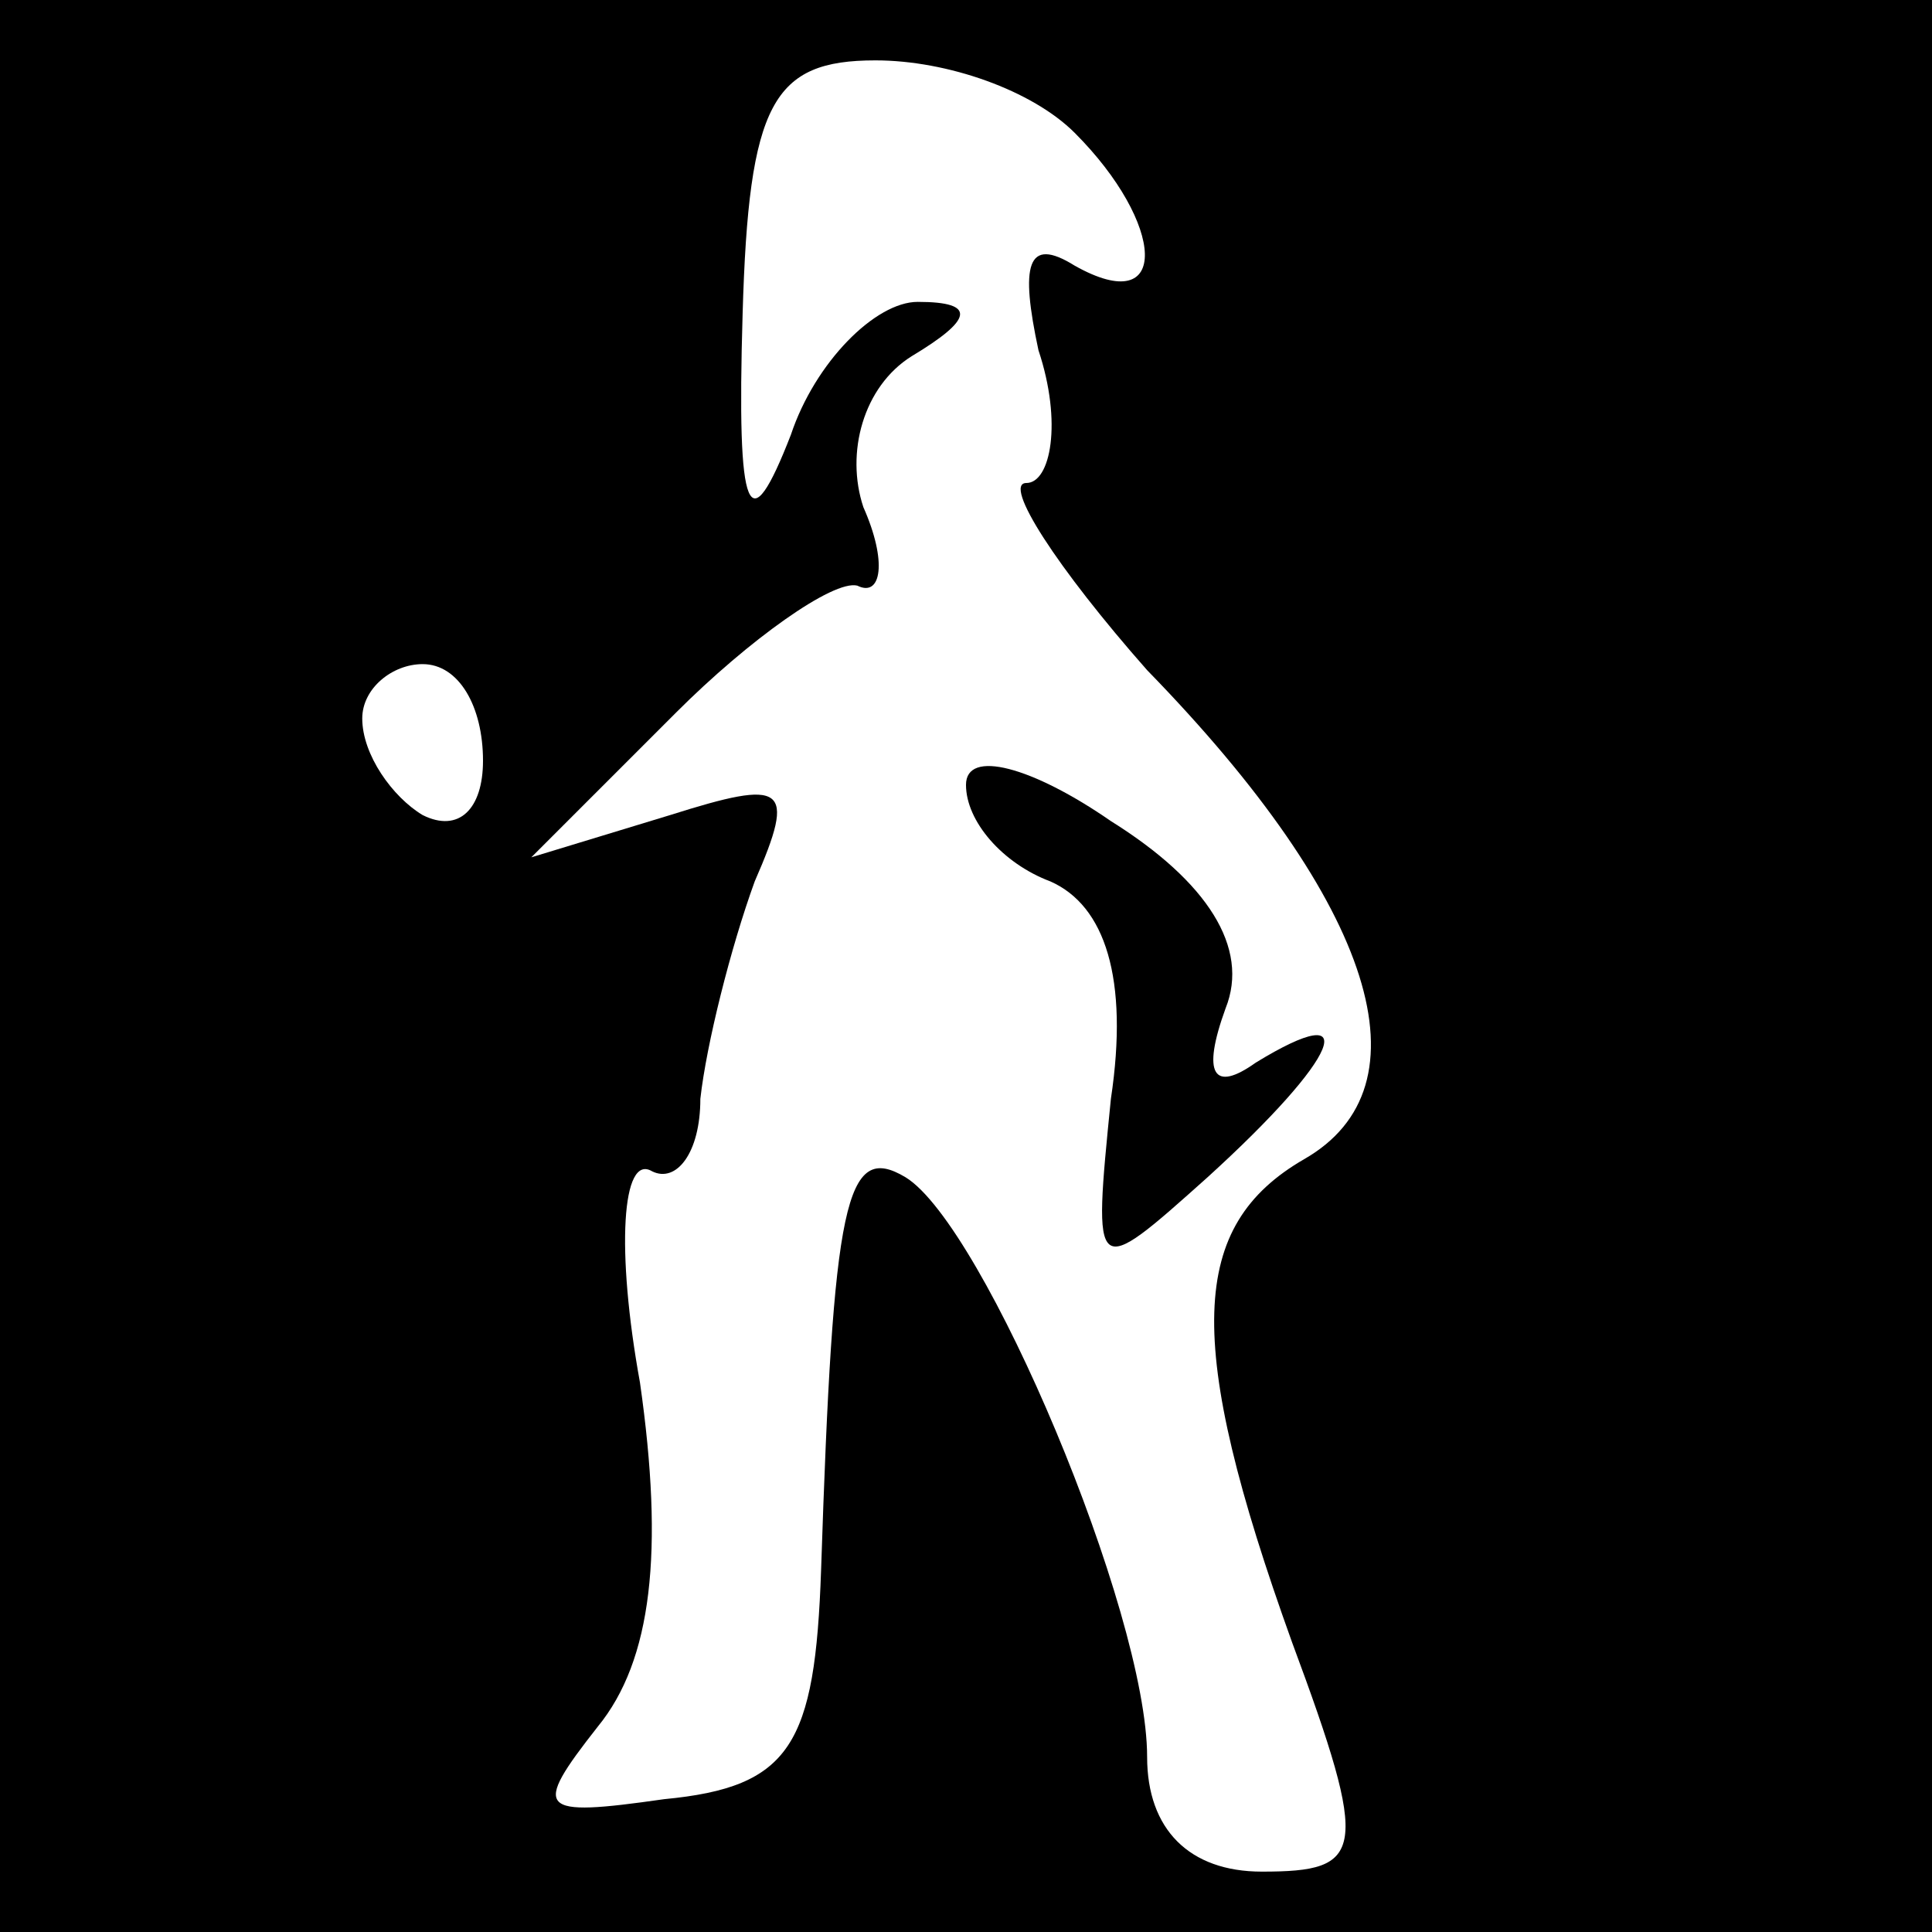 <?xml version="1.0" standalone="no"?>
<!DOCTYPE svg PUBLIC "-//W3C//DTD SVG 20010904//EN"
 "http://www.w3.org/TR/2001/REC-SVG-20010904/DTD/svg10.dtd">
<svg version="1.0" xmlns="http://www.w3.org/2000/svg"
 width="32pt" height="32pt" viewBox="0 0 32 32"
 preserveAspectRatio="xMidYMid meet">
<rect x="0" y="0" width="32" height="32" fill="#808080" stroke="none"/>
<g transform="translate(0,32) scale(0.1,-0.1)"
fill="#000000" stroke="none">
<path fill="#000000" stroke="none" d="M0 160 l0 -160 160 0 160 0 0 160 0
160 -160 0 -160 0 0 -160z"/>
<path fill="#ffffff" stroke="none" d="M178 298 c15 -15 16 -31 0 -22 -8 5 -9
0 -6 -14 4 -12 2 -22 -2 -22 -4 0 5 -14 20 -31 38 -39 47 -69 26 -81 -19 -11
-20 -30 -2 -80 13 -35 12 -38 -5 -38 -12 0 -19 7 -19 19 0 24 -27 88 -40 96
-10 6 -12 -4 -14 -65 -1 -29 -5 -36 -26 -38 -21 -3 -22 -2 -11 12 9 11 11 29
7 57 -4 22 -3 38 2 35 4 -2 8 3 8 12 1 9 5 25 9 36 7 16 5 17 -14 11 l-23 -7
24 24 c12 12 26 22 30 21 4 -2 5 4 1 13 -3 9 0 20 8 25 10 6 11 9 1 9 -7 0
-17 -10 -21 -22 -7 -18 -9 -14 -8 20 1 35 5 42 22 42 12 0 26 -5 33 -12z"/>
<path fill="#ffffff" stroke="none" d="M80 194 c0 -8 -4 -12 -10 -9 -5 3 -10
10 -10 16 0 5 5 9 10 9 6 0 10 -7 10 -16z"/>
<path fill="#000000" stroke="none" d="M160 190 c0 -6 6 -13 14 -16 9 -4 13
-16 10 -36 -3 -30 -3 -30 16 -13 22 20 26 30 8 19 -7 -5 -9 -2 -5 9 4 10 -3
21 -19 31 -13 9 -24 12 -24 6z"/>
</g>
</svg>
